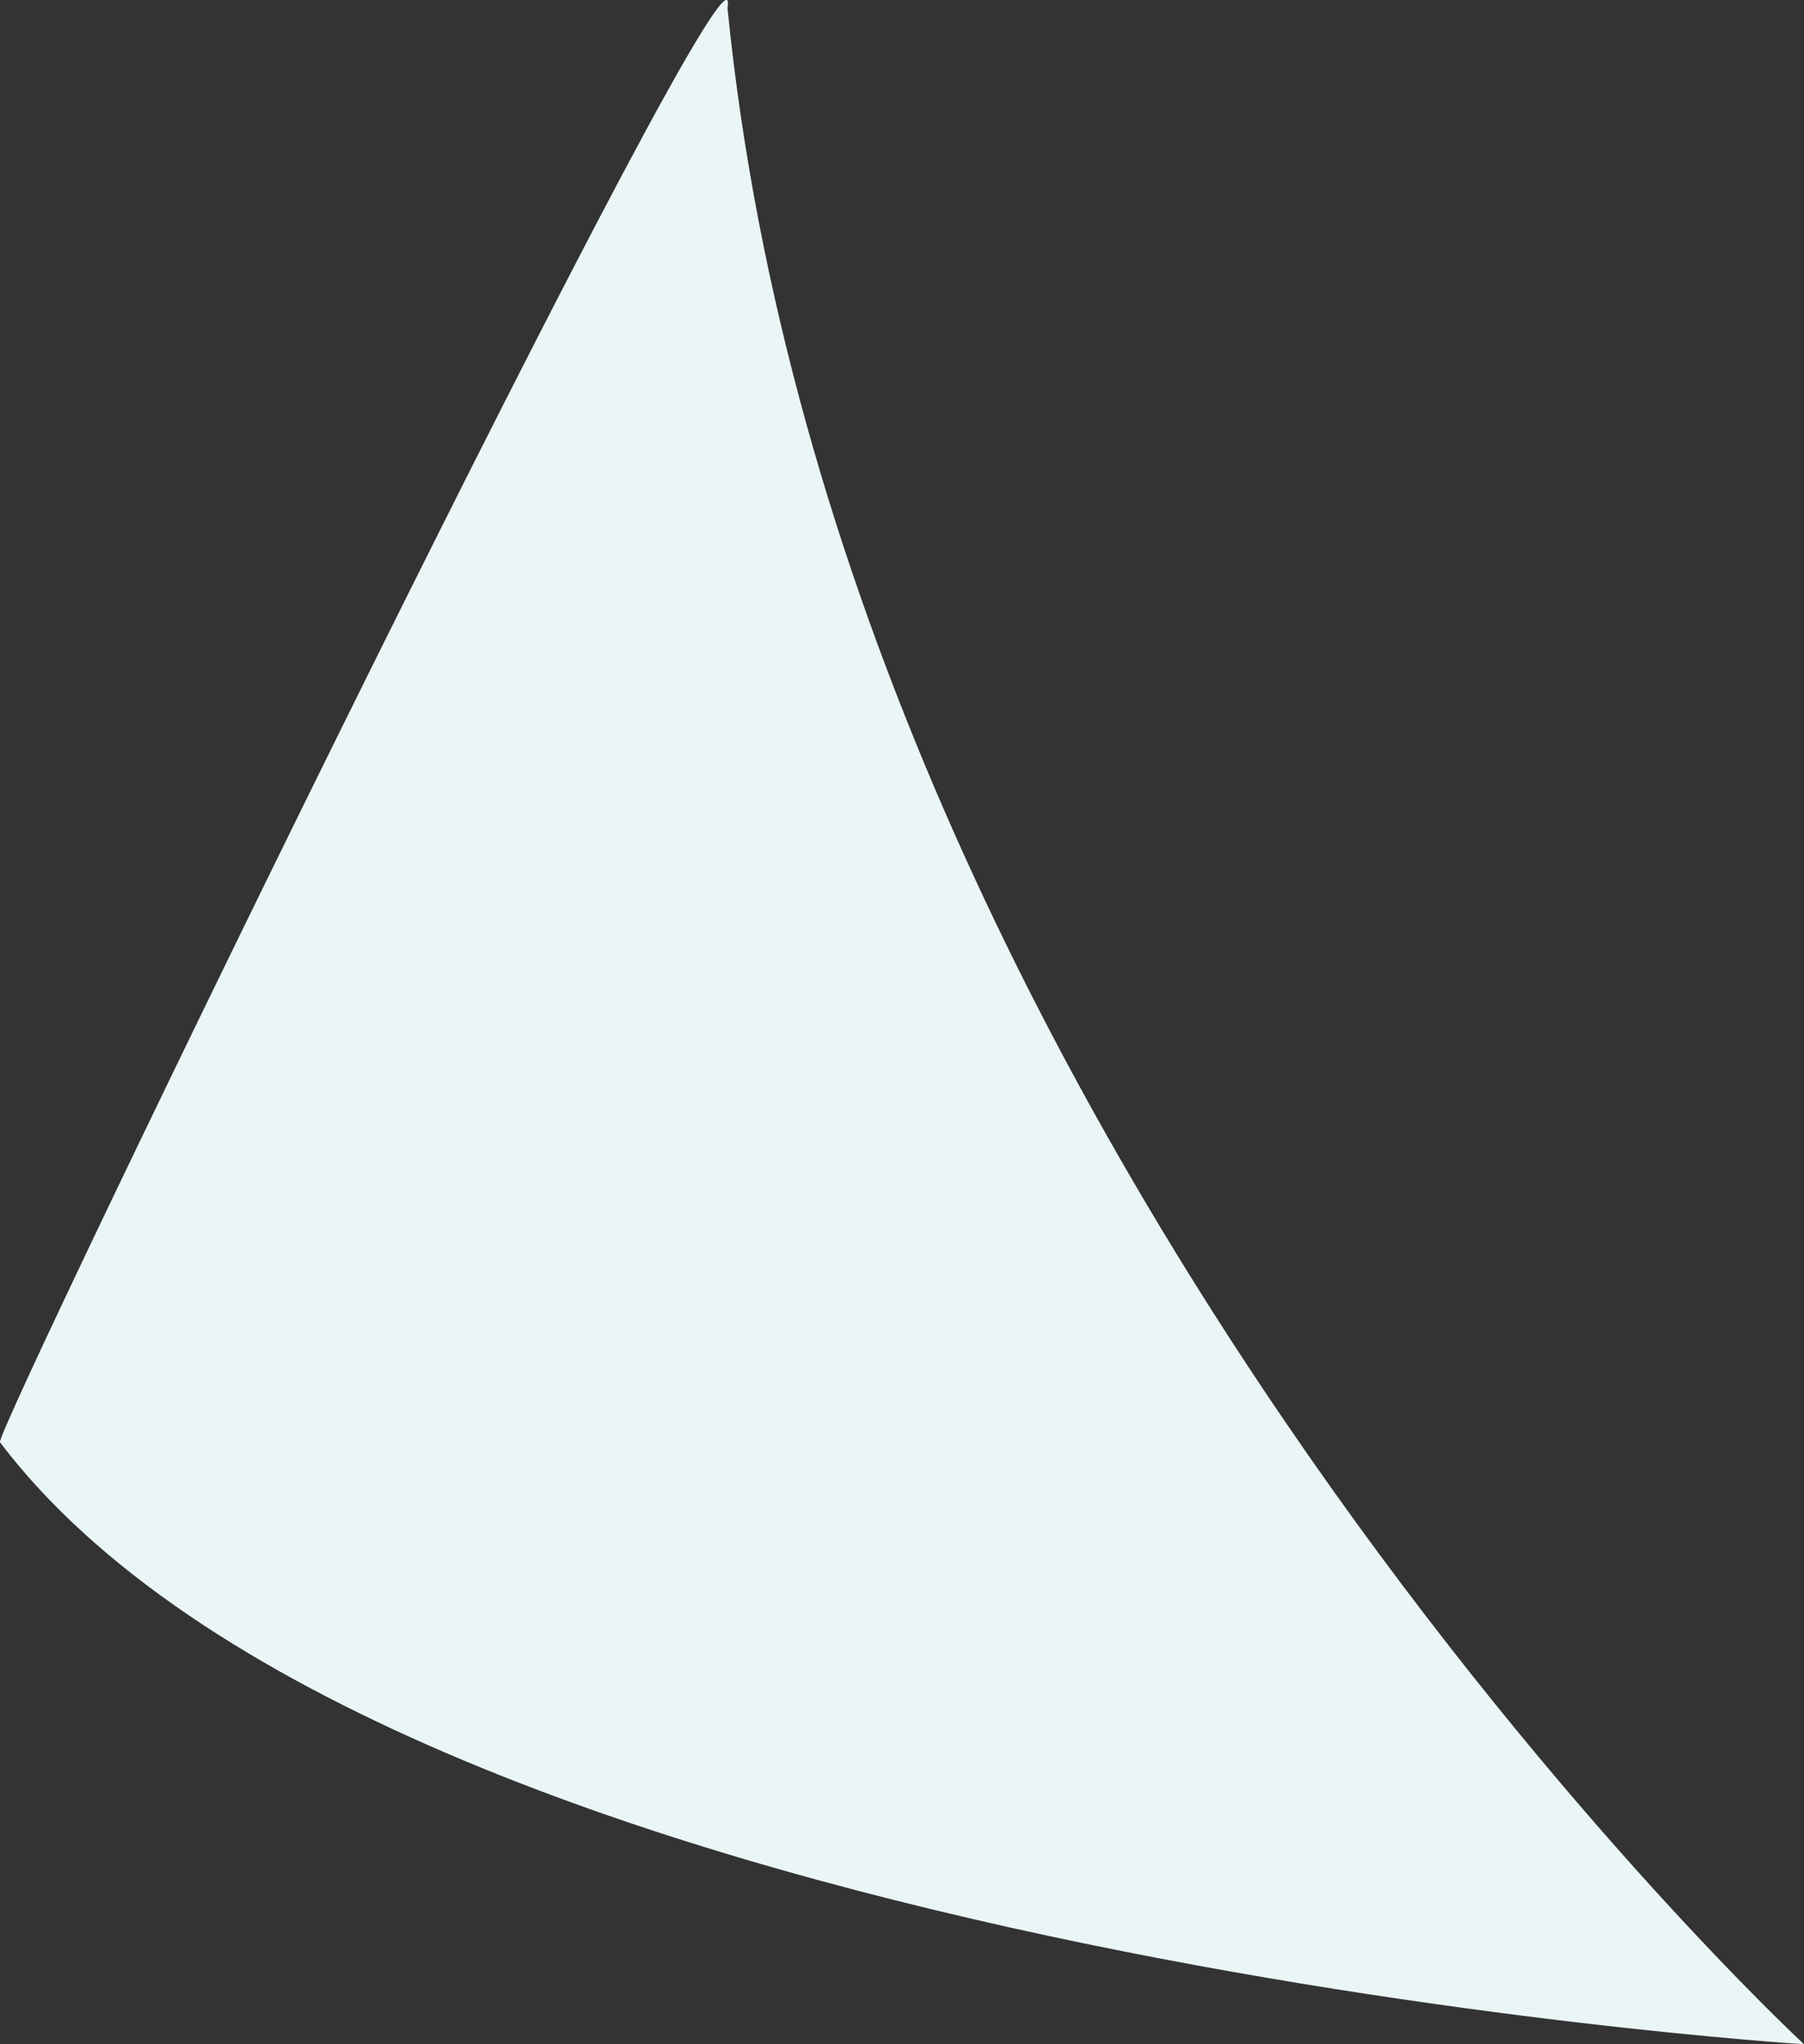 <?xml version="1.0" encoding="utf-8"?>
<!-- Generator: Adobe Illustrator 16.0.0, SVG Export Plug-In . SVG Version: 6.00 Build 0)  -->
<!DOCTYPE svg PUBLIC "-//W3C//DTD SVG 1.1//EN" "http://www.w3.org/Graphics/SVG/1.1/DTD/svg11.dtd">
<svg version="1.1" id="Layer_1" xmlns="http://www.w3.org/2000/svg" xmlns:xlink="http://www.w3.org/1999/xlink" x="0px" y="0px"
	 width="15px" height="17px" viewBox="0 0 15 17" enable-background="new 0 0 15 17" xml:space="preserve">
<rect x="0" y="0" width="15" height="17" fill="#333333" stroke="none"/>
<path id="Bubble_2_" fill-rule="evenodd" clip-rule="evenodd" fill="#EAF5F6" d="M0,11.994C3.232,16.263,15,17,15,17
	S6.996,9.589,6.049,0.066C6.232-1.036-0.059,11.916,0,11.994z"/>
</svg>

